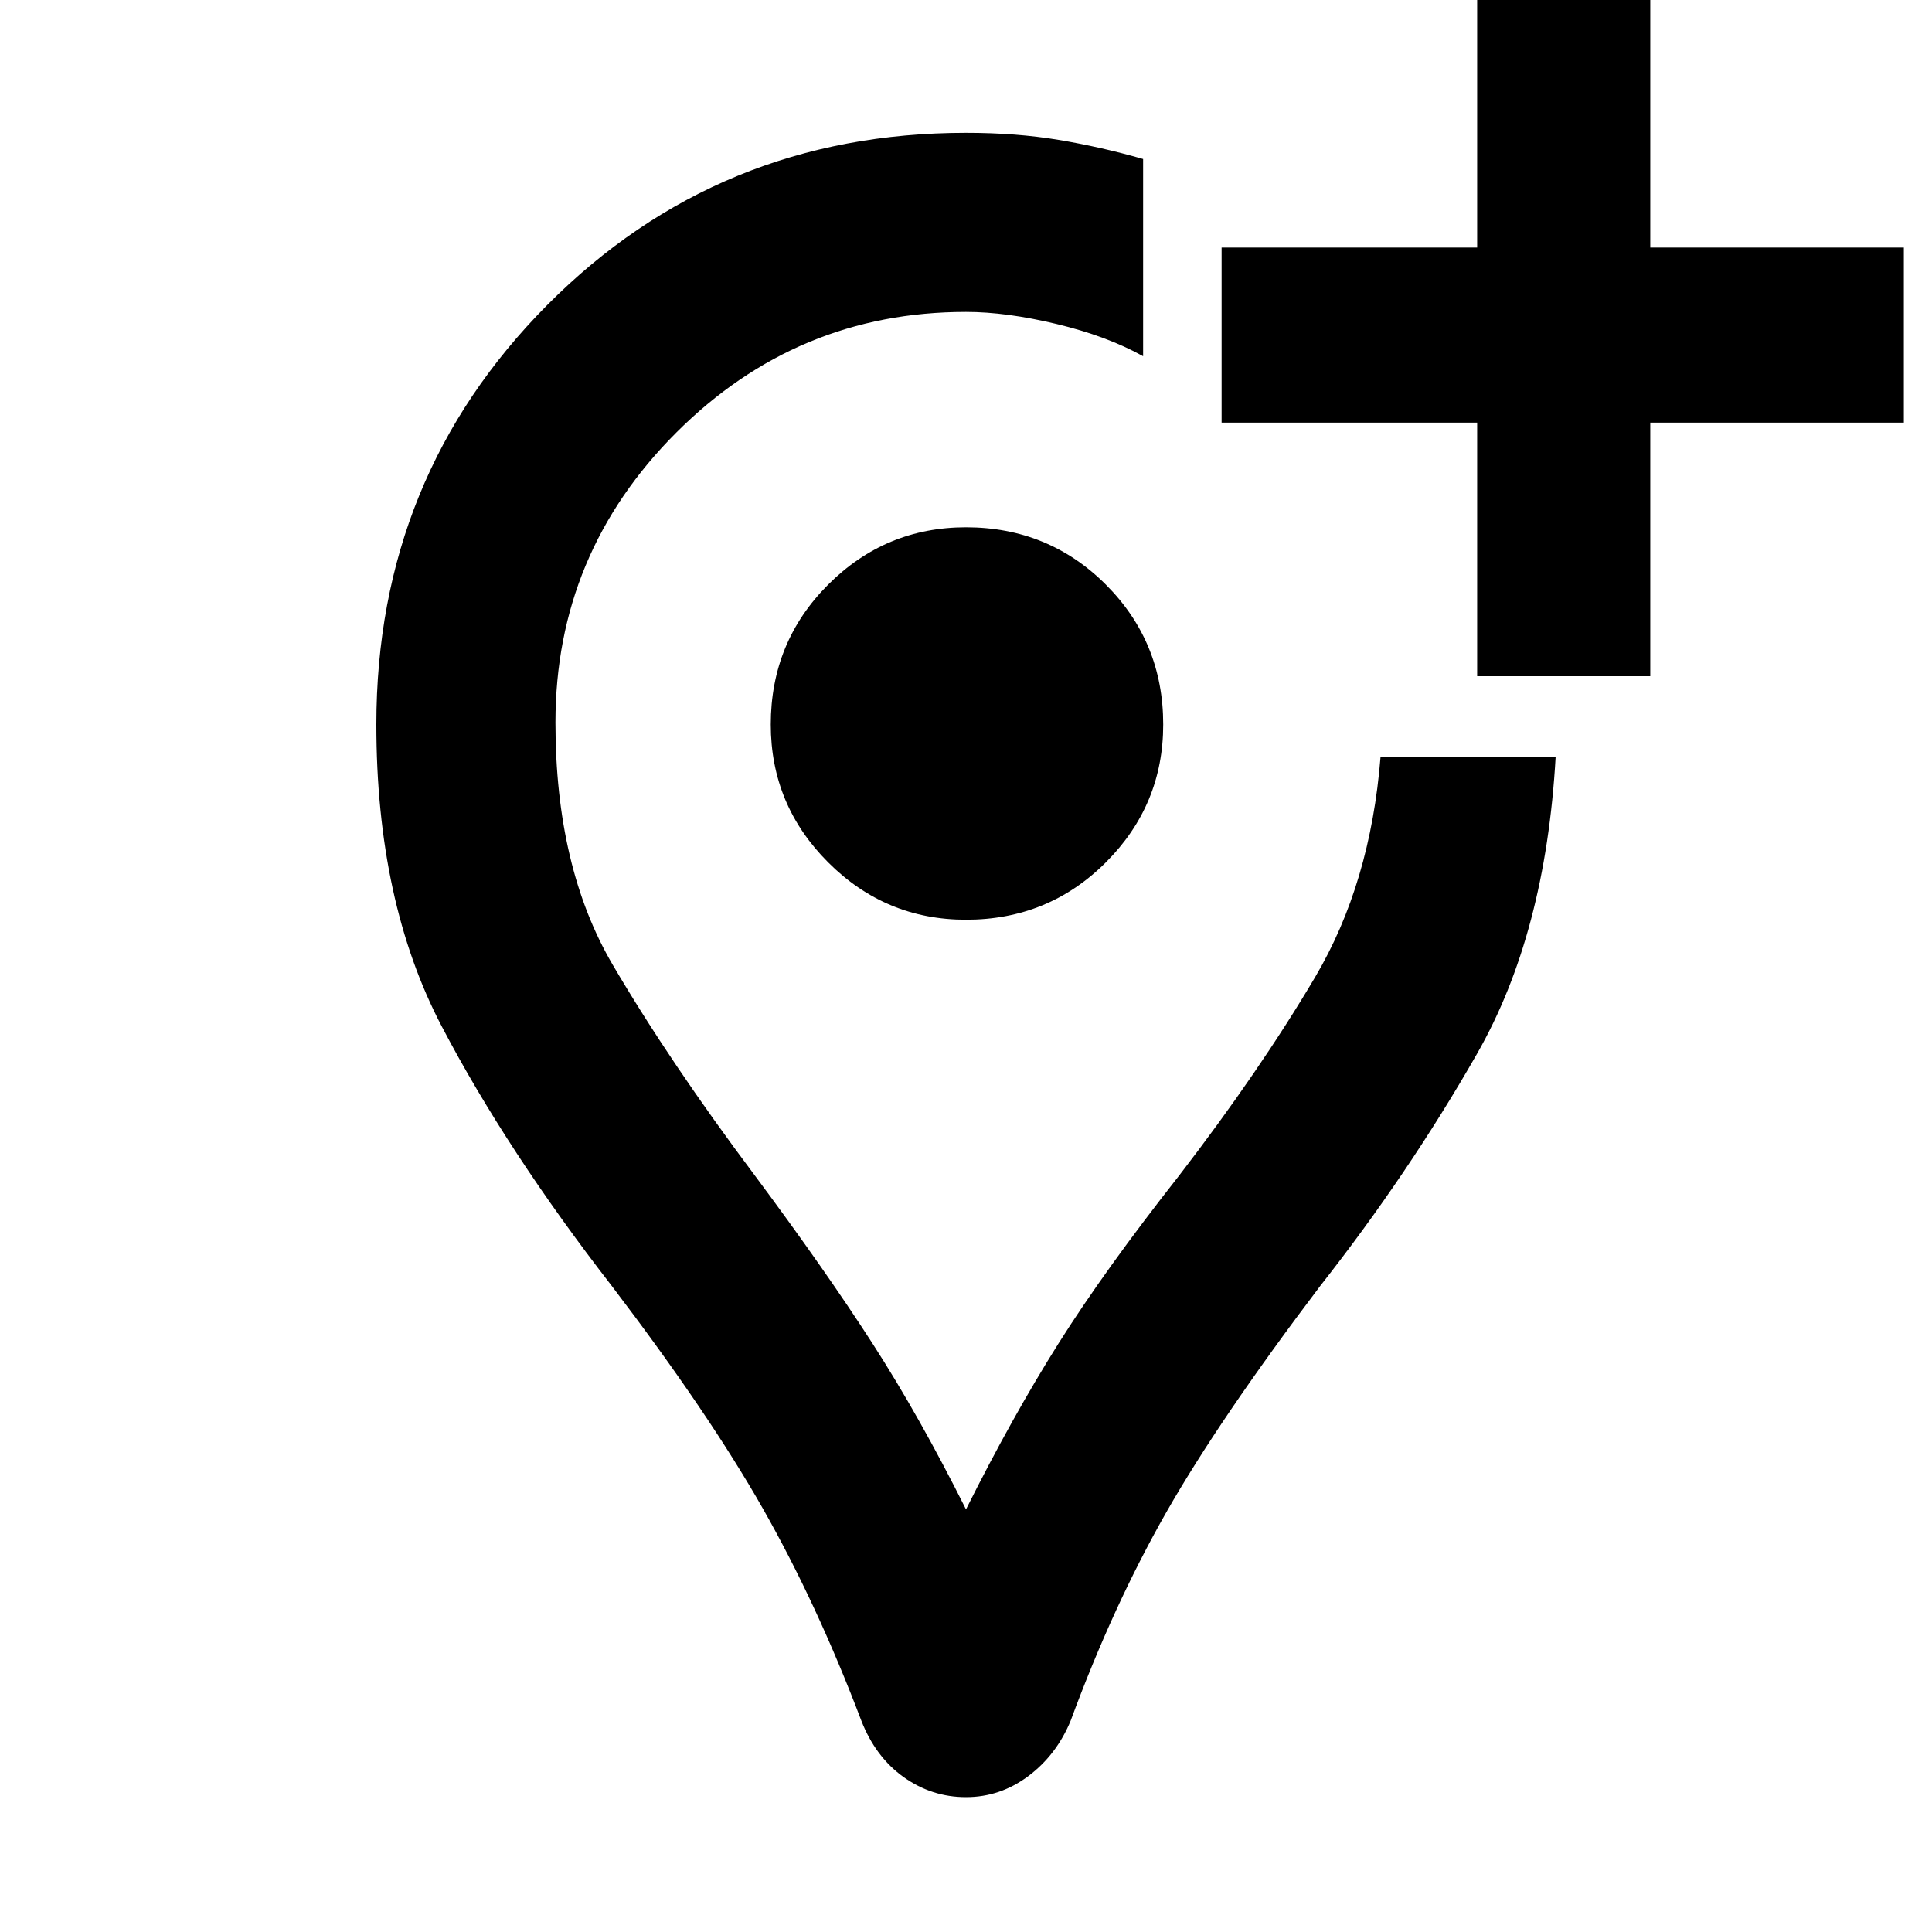 <svg xmlns="http://www.w3.org/2000/svg" height="40" width="40"><path d="M23.667 3.292V7.375Q22.917 6.958 21.875 6.708Q20.833 6.458 20 6.458Q16.5 6.458 14 8.958Q11.5 11.458 11.5 14.958Q11.5 17.958 12.688 19.979Q13.875 22 15.625 24.333Q17.083 26.292 18.062 27.812Q19.042 29.333 20 31.25Q20.958 29.333 21.917 27.812Q22.875 26.292 24.417 24.333Q26.083 22.167 27.229 20.229Q28.375 18.292 28.583 15.667H32.208Q32 19.333 30.583 21.812Q29.167 24.292 27.333 26.625Q25.25 29.375 24.146 31.312Q23.042 33.25 22.167 35.625Q21.875 36.333 21.292 36.771Q20.708 37.208 20 37.208Q19.292 37.208 18.708 36.792Q18.125 36.375 17.833 35.625Q16.917 33.208 15.792 31.229Q14.667 29.25 12.667 26.625Q10.5 23.833 9.146 21.25Q7.792 18.667 7.792 15Q7.792 9.875 11.333 6.312Q14.875 2.75 20 2.75Q21.042 2.75 21.917 2.896Q22.792 3.042 23.667 3.292ZM30.583 14V8.75H25.292V5.125H30.583V-0.125H34.167V5.125H39.417V8.75H34.167V14ZM20.333 15Q20.333 15 20.333 15Q20.333 15 20.333 15Q20.333 15 20.333 15Q20.333 15 20.333 15Q20.333 15 20.333 15Q20.333 15 20.333 15Q20.333 15 20.333 15Q20.333 15 20.333 15Q20.333 15 20.333 15Q20.333 15 20.333 15Q20.333 15 20.333 15Q20.333 15 20.333 15ZM20 19.042Q21.708 19.042 22.896 17.854Q24.083 16.667 24.083 15Q24.083 13.292 22.896 12.104Q21.708 10.917 20 10.917Q18.333 10.917 17.146 12.104Q15.958 13.292 15.958 15Q15.958 16.667 17.146 17.854Q18.333 19.042 20 19.042Z"/></svg>